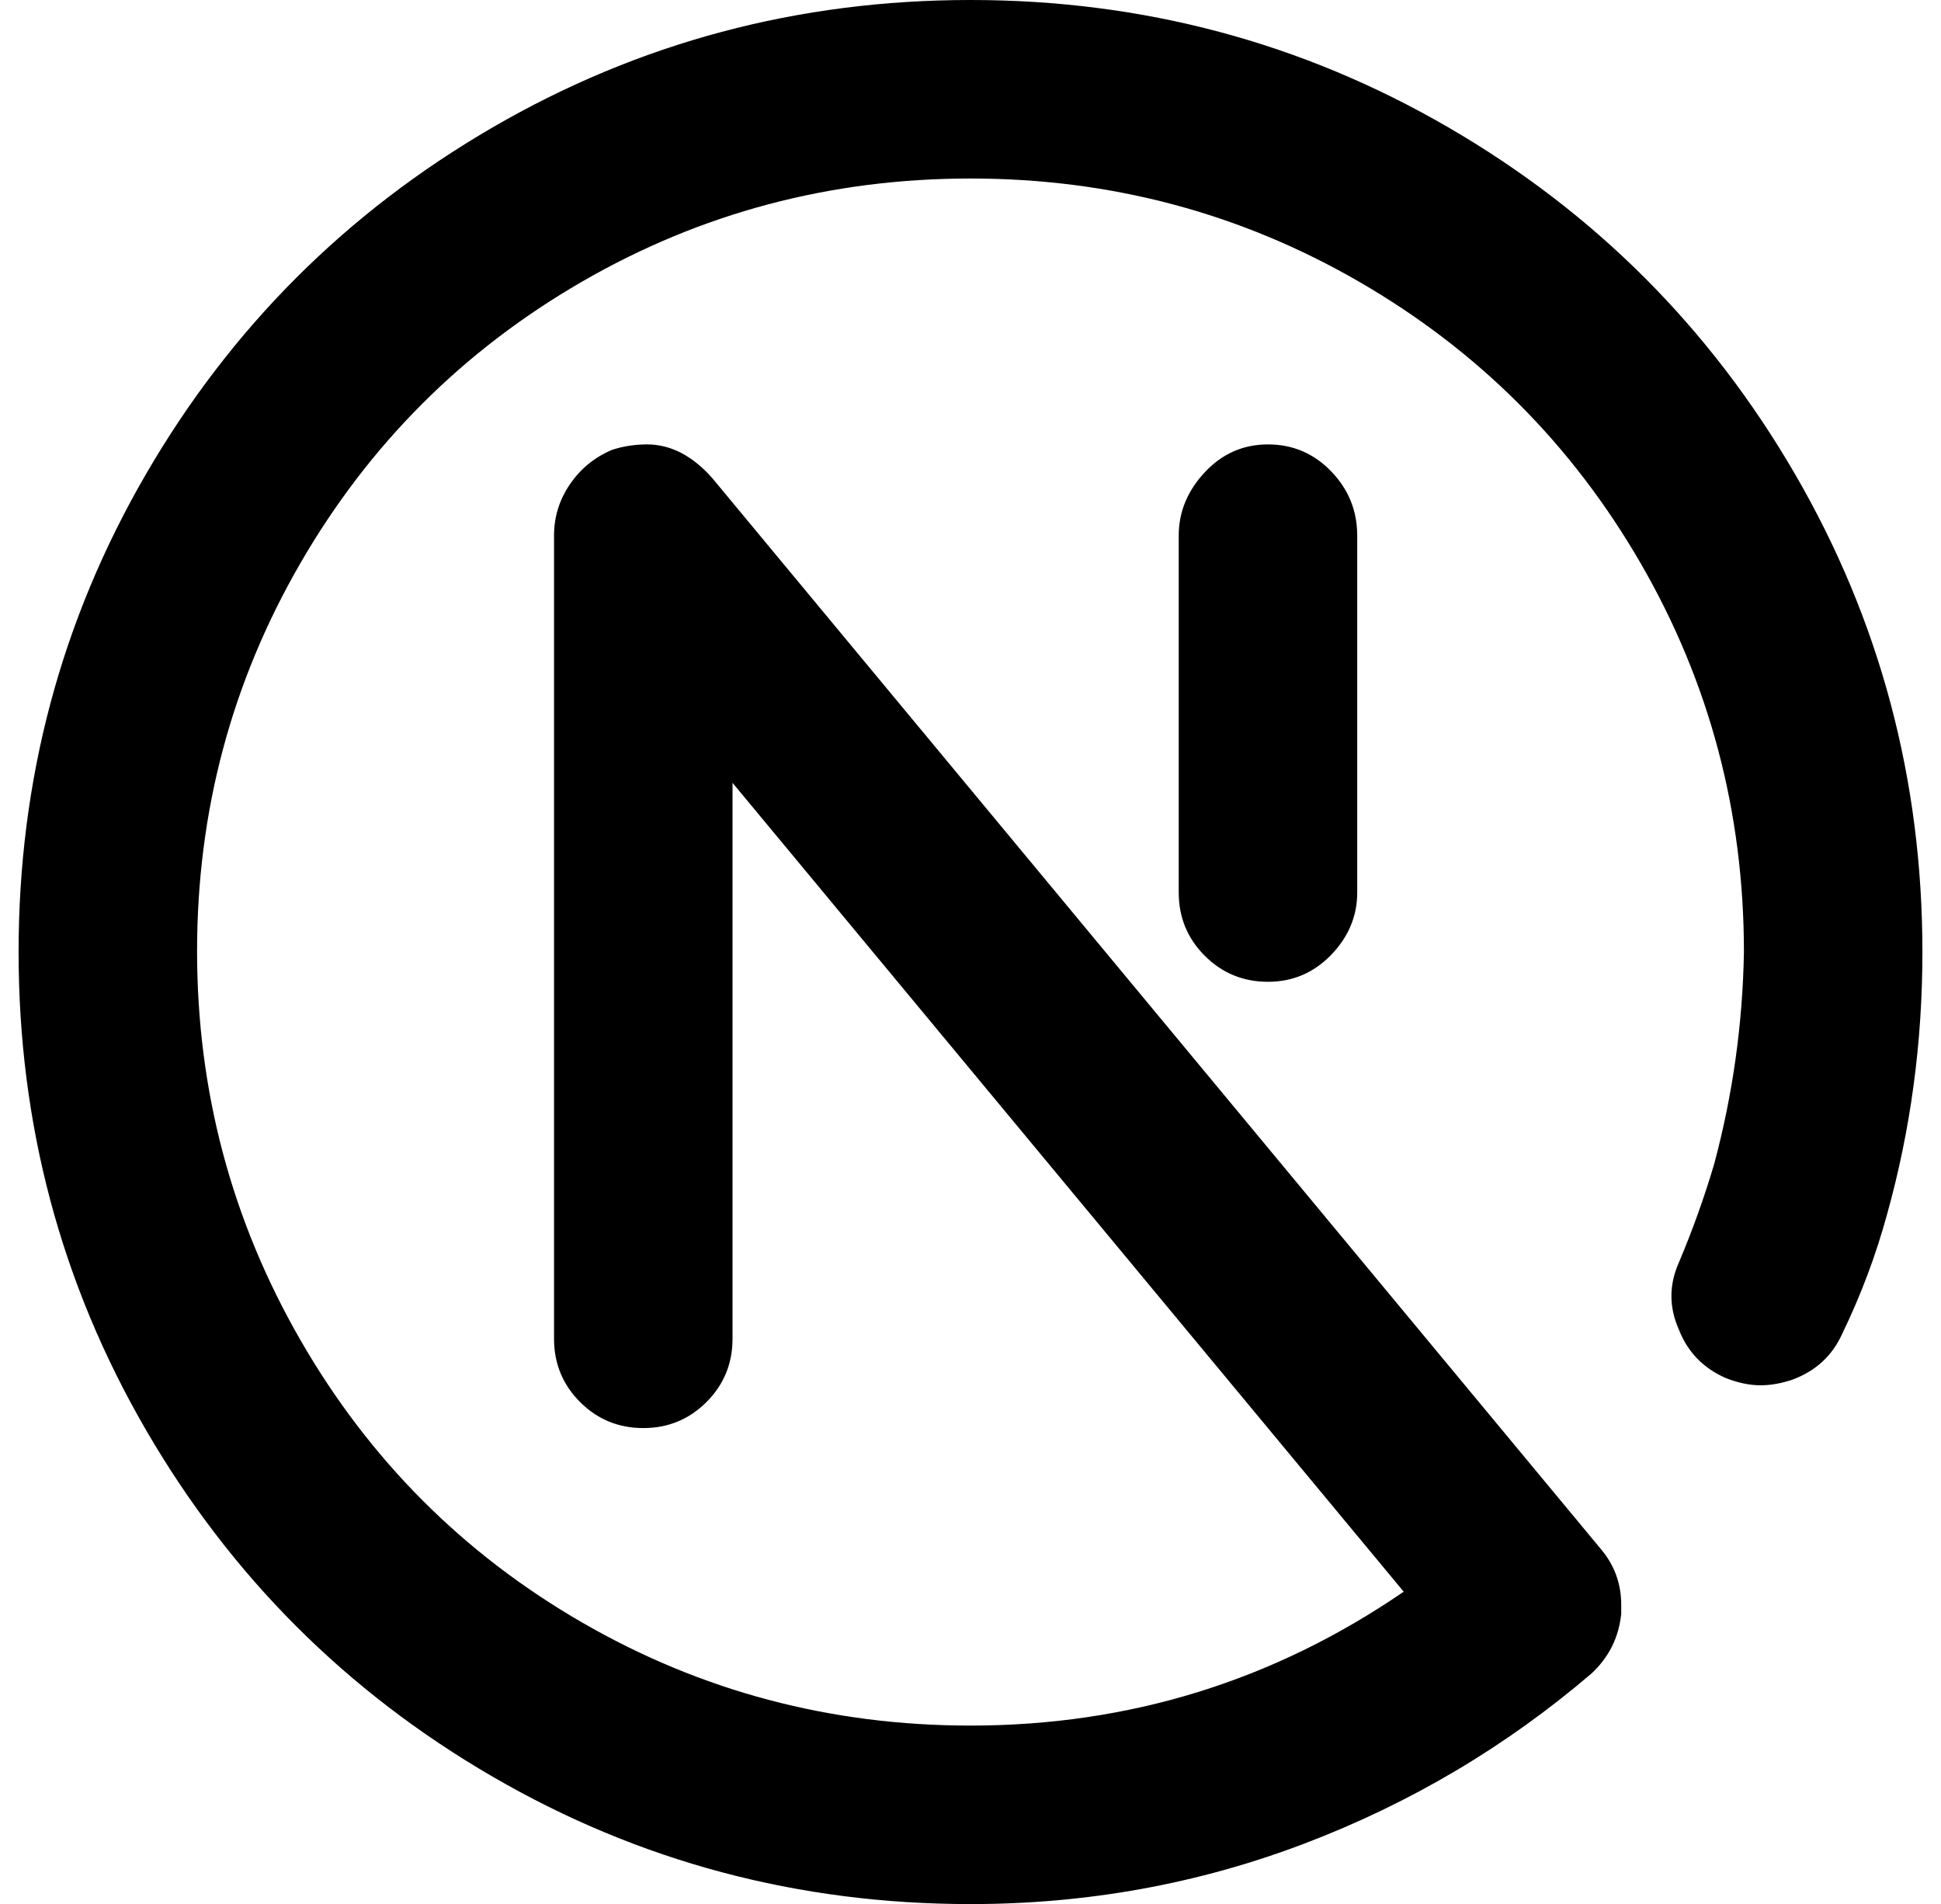 <?xml version="1.0" standalone="no"?>
<!DOCTYPE svg PUBLIC "-//W3C//DTD SVG 1.1//EN" "http://www.w3.org/Graphics/SVG/1.1/DTD/svg11.dtd" >
<svg xmlns="http://www.w3.org/2000/svg" xmlns:xlink="http://www.w3.org/1999/xlink" version="1.1" viewBox="-10 0 1044 1024">
   <path fill="currentColor"
d="M512 96q-113 0 -209 55.5t-151.5 151.5t-55.5 208.5t55.5 209t151.5 152t209 55.5q128 0 233 -72l-361 -435v299q0 20 -14 34t-34 14t-34 -14t-14 -34v-432q0 -15 8.5 -27.5t22.5 -18.5q9 -3 19 -3q19 0 35 18l478 576q11 13 11 30v5q-2 19 -16 32q-69 59 -154.5 91.5
t-179.5 32.5q-139 0 -257 -68.5t-186.5 -186.5t-68.5 -257t68.5 -257t186.5 -186.5t257 -68.5t257 68.5t186.5 186.5t68.5 257q0 73 -19 141q-9 33 -24 64q-8 18 -27 25q-9 3 -17 3q-9 0 -19 -4q-18 -8 -25 -26q-4 -9 -4 -18t4 -18q11 -26 19 -53q15 -56 16 -114
q0 -113 -55.5 -209t-151.5 -151.5t-209 -55.5zM672 239q20 0 34 14.5t14 34.5v192q0 19 -14 33.5t-34 14.5t-34 -14t-14 -34v-192q0 -19 14 -34t34 -15z" />
</svg>
